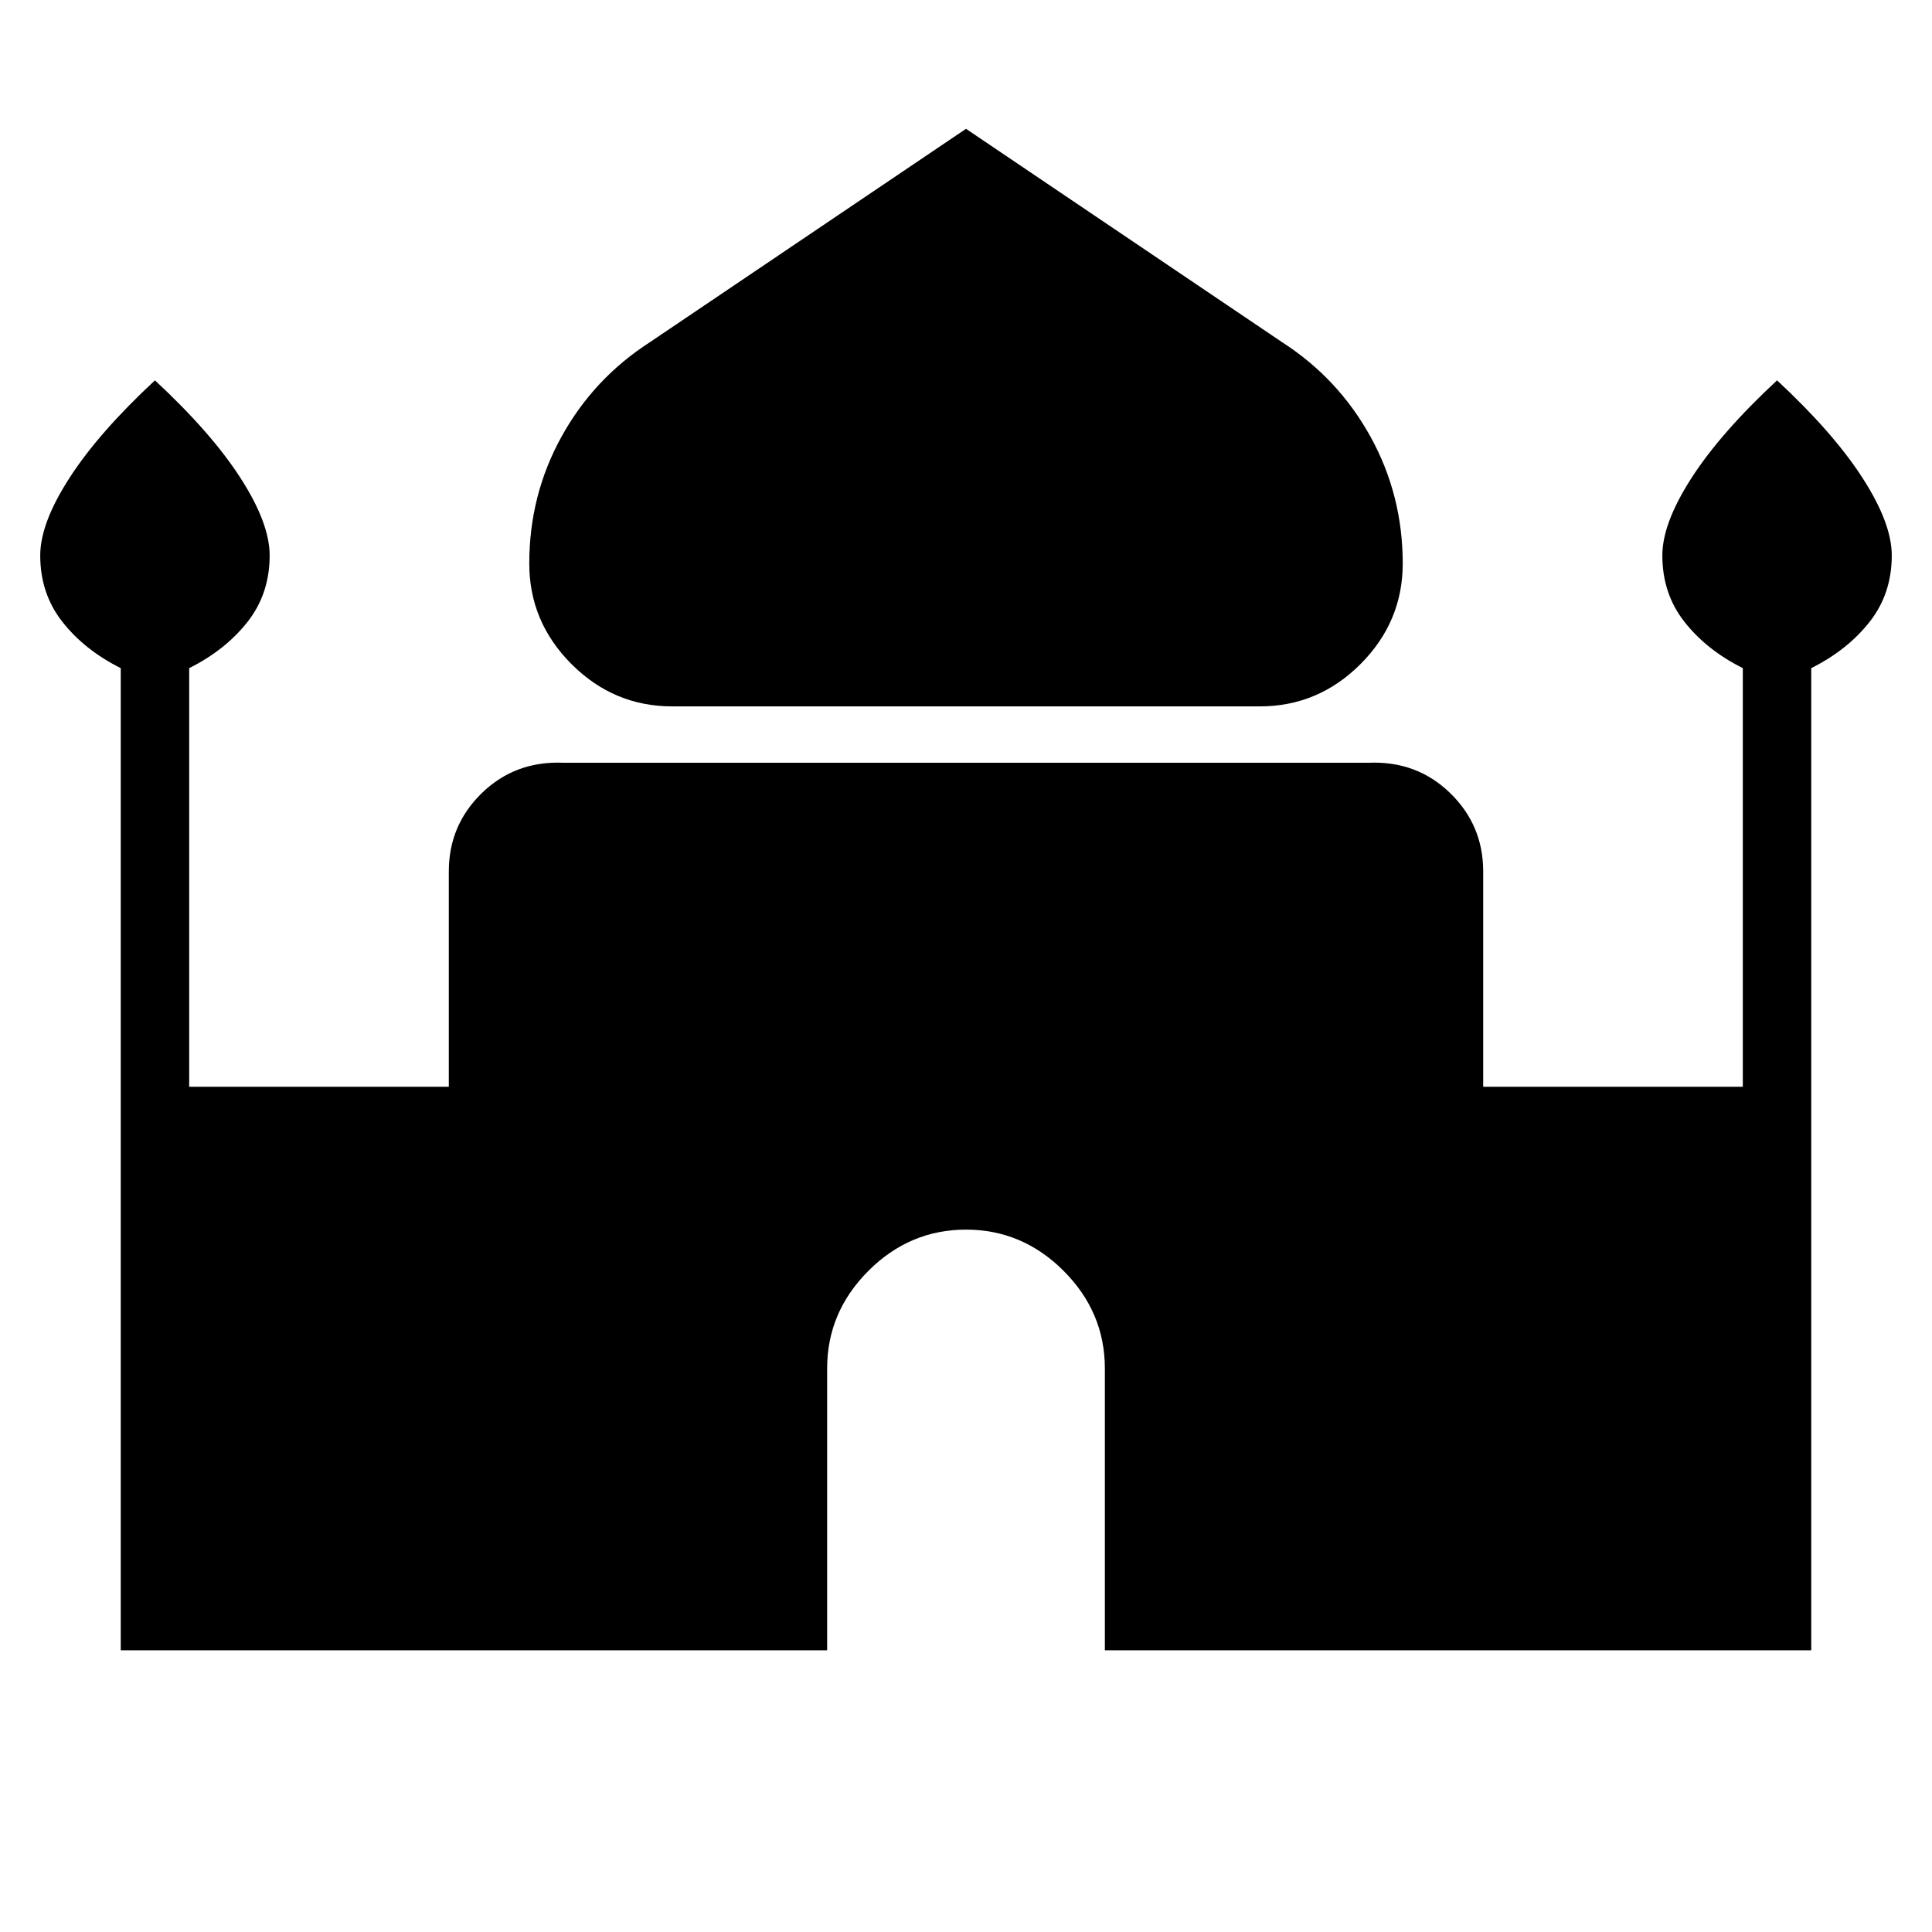 <svg xmlns="http://www.w3.org/2000/svg" height="40" width="40"><path d="M13.917 14.625q-1.209 0-2.084-.875t-.875-2.083q0-1.417.667-2.625.667-1.209 1.833-1.959L20 2.667l6.542 4.416q1.166.75 1.833 1.959.667 1.208.667 2.625 0 1.208-.875 2.083-.875.875-2.084.875ZM2.5 34.167V13.833q-.75-.375-1.208-.958-.459-.583-.459-1.375 0-.667.605-1.604.604-.938 1.77-2.021 1.167 1.083 1.771 2.021.604.937.604 1.604 0 .792-.458 1.375t-1.208.958V22.5h5.375v-4.458q0-.959.687-1.625.688-.667 1.688-.625h16.666q1-.042 1.688.625.687.666.687 1.625V22.5h5.375v-8.667q-.75-.375-1.208-.958-.458-.583-.458-1.375 0-.667.604-1.604.604-.938 1.771-2.021 1.166 1.083 1.77 2.021.605.937.605 1.604 0 .792-.459 1.375-.458.583-1.208.958v20.334H22.875v-5.834q0-1.166-.854-2.021-.854-.854-2.021-.854-1.167 0-2.021.854-.854.855-.854 2.021v5.834Z"/></svg>